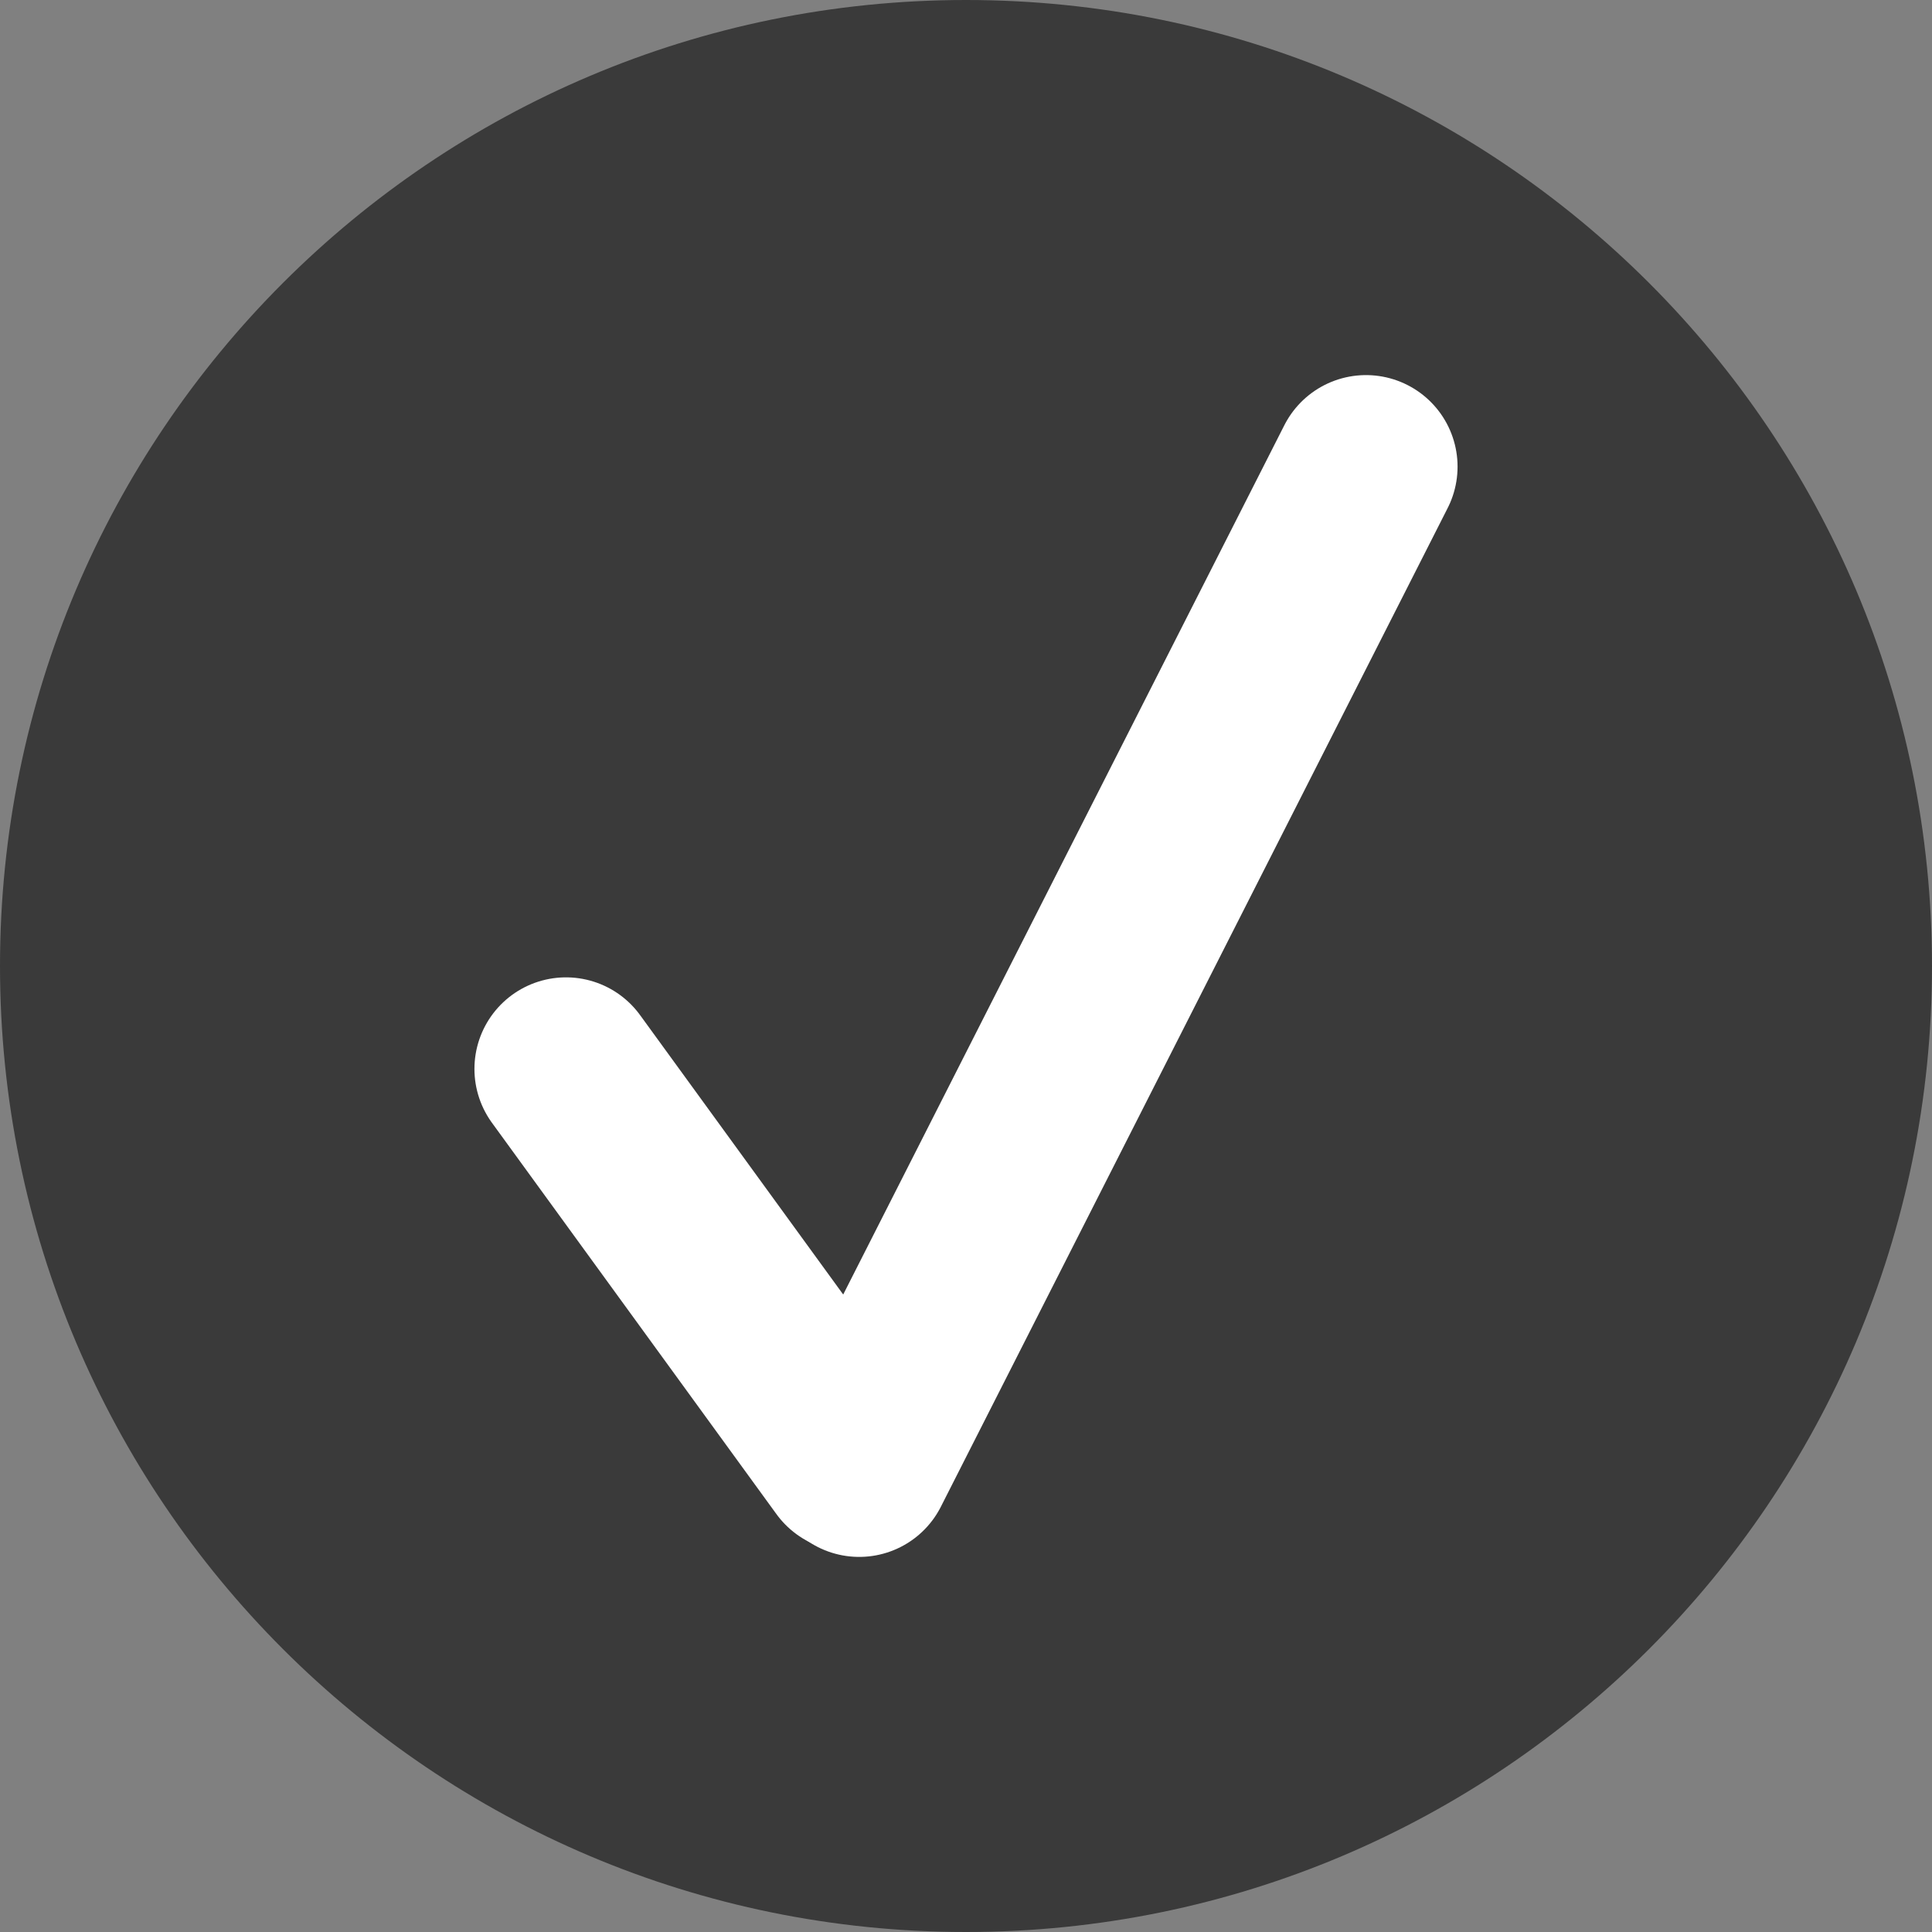 <svg version="1.1" xmlns="http://www.w3.org/2000/svg" xmlns:xlink="http://www.w3.org/1999/xlink" width="42.2" height="42.2" viewBox="0,0,42.2,42.2"><rect x="0" y="0" width="42.2" height="42.2" fill="#808080" stroke="none"/><g transform="translate(-298.9,-158.9)"><g stroke-miterlimit="10"><path d="M298.9,180c0,-11.653 9.447,-21.1 21.1,-21.1c11.653,0 21.1,9.447 21.1,21.1c0,11.653 -9.447,21.1 -21.1,21.1c-11.653,0 -21.1,-9.447 -21.1,-21.1z" fill="#3a3a3a" stroke="none" stroke-width="0" stroke-linecap="butt"/><path d="M328.737,169.093l-11.07,21.814" fill="none" stroke="#ffffff" stroke-width="4" stroke-linecap="round"/><path d="M317.477,190.796l-6.214,-8.548" fill="none" stroke="#ffffff" stroke-width="4" stroke-linecap="round"/></g></g></svg>